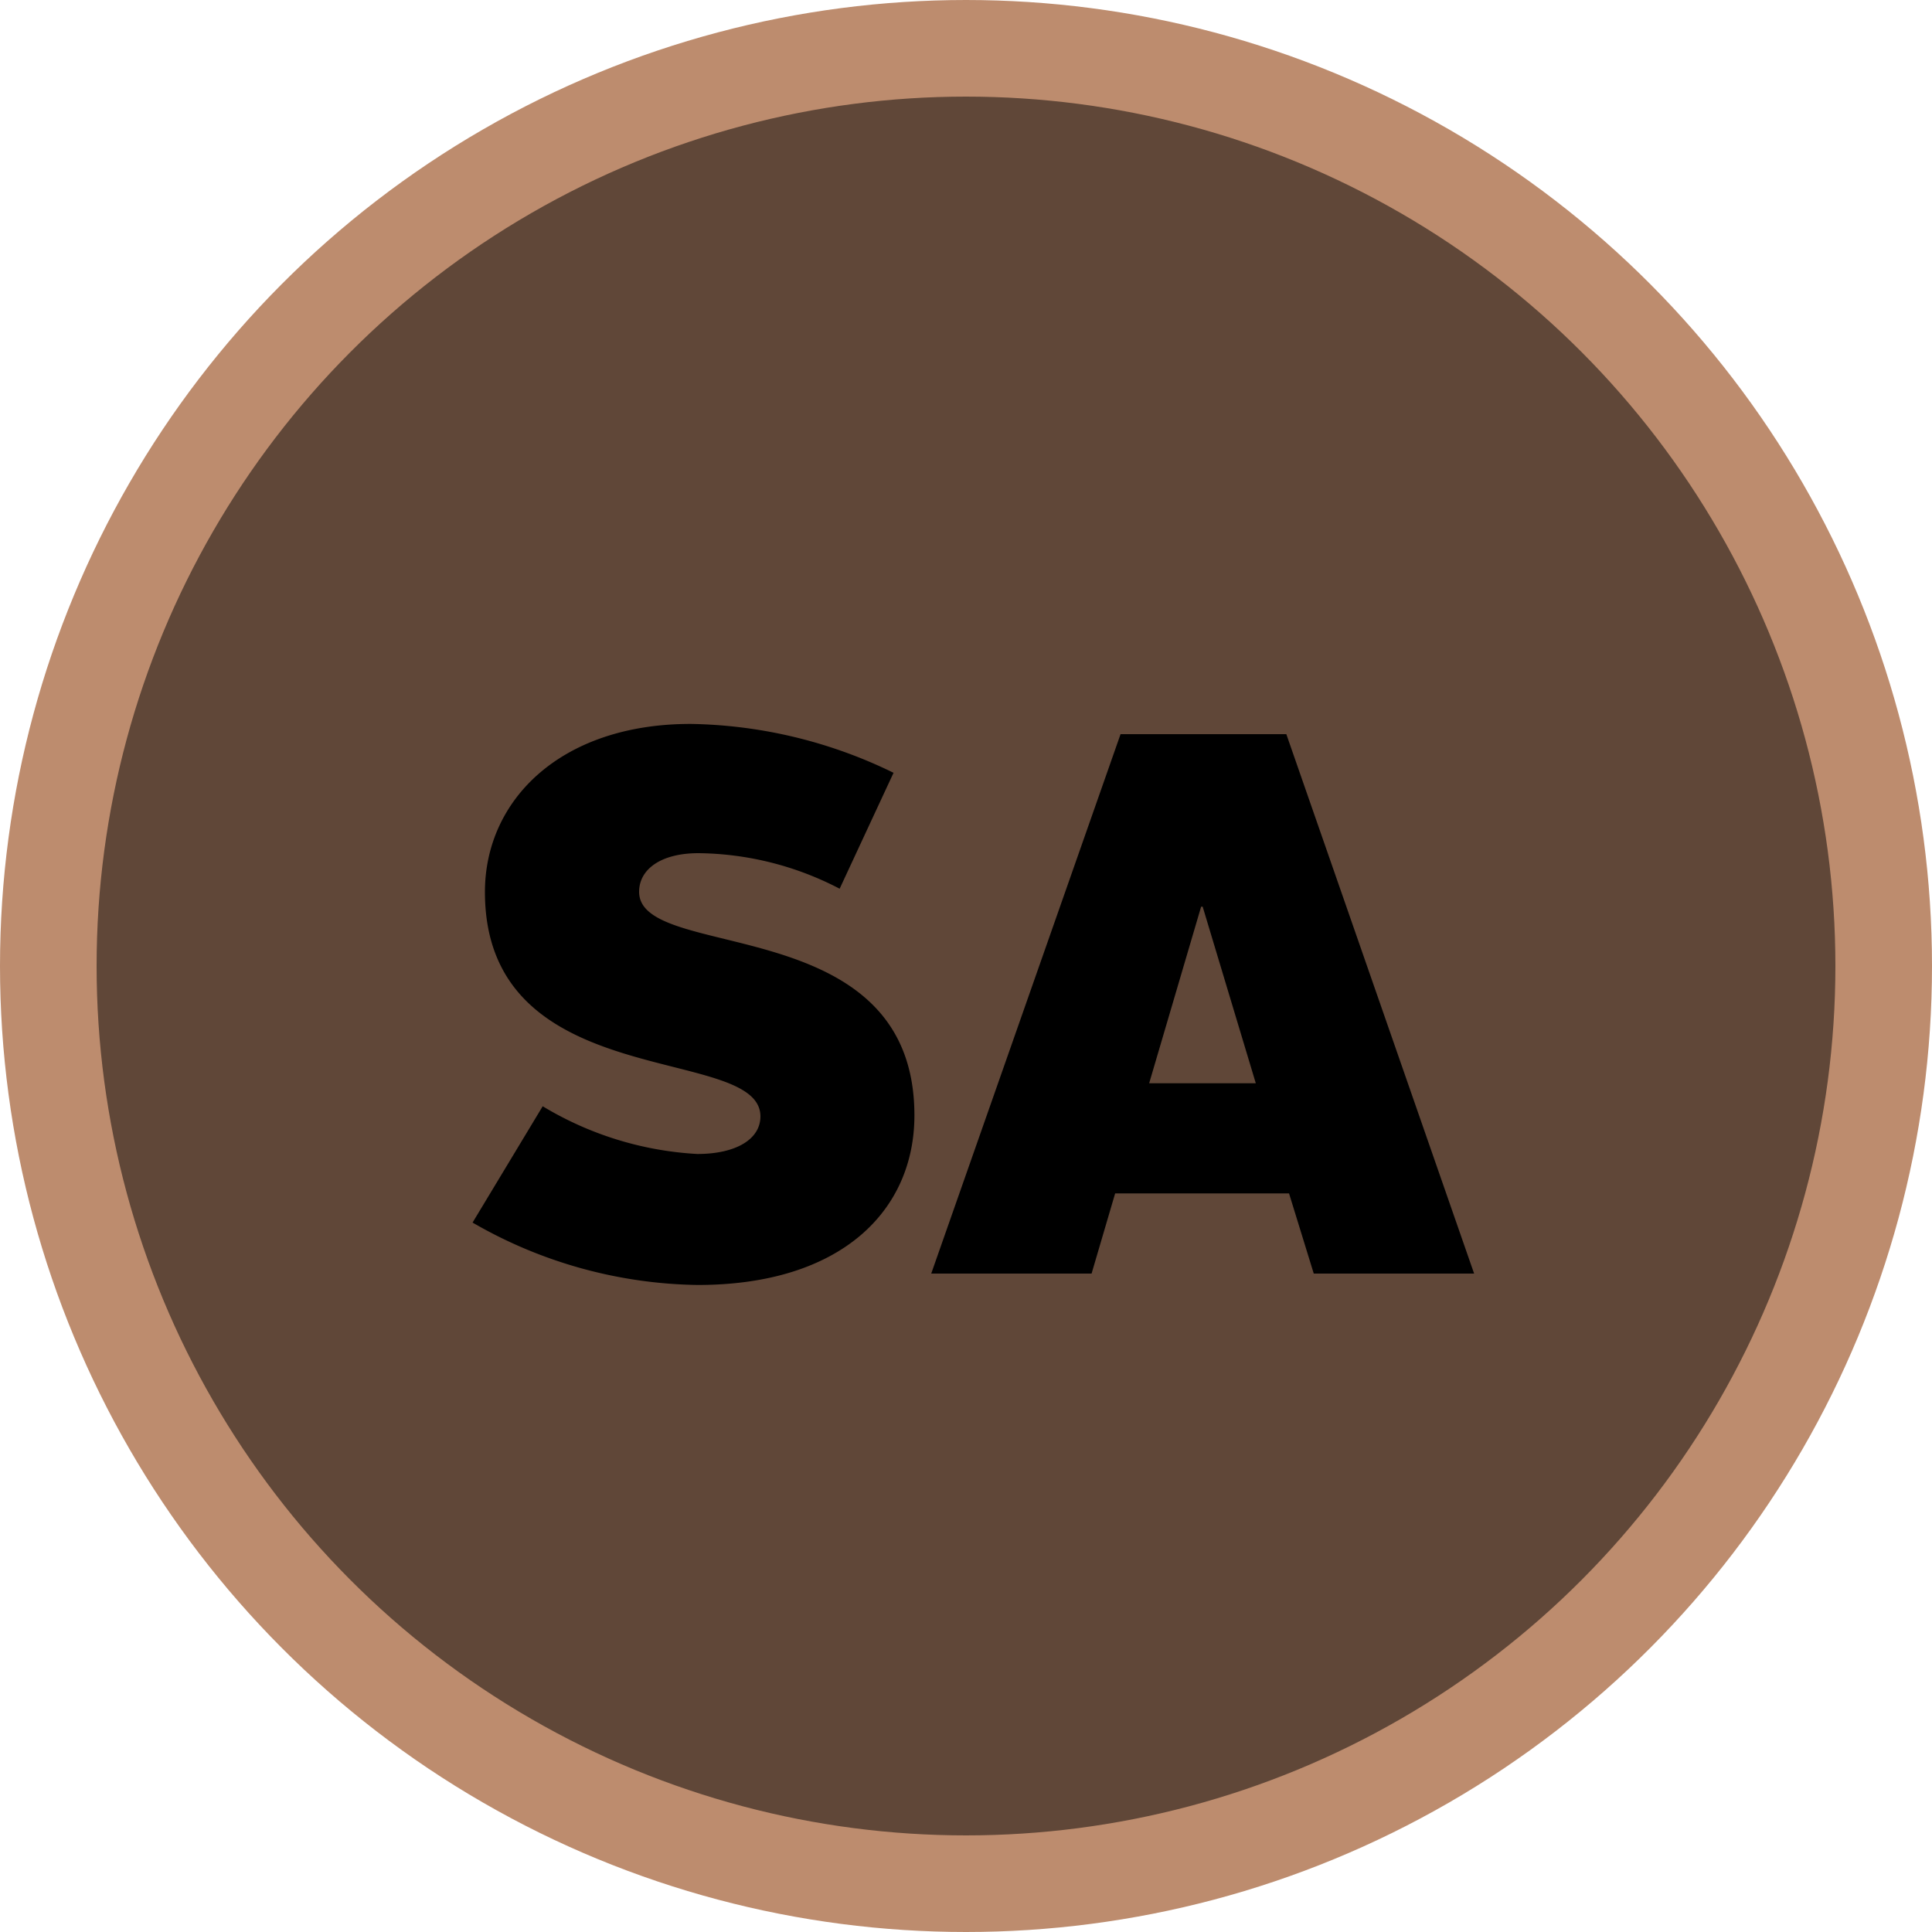 <svg id="Ebene_1" data-name="Ebene 1" xmlns="http://www.w3.org/2000/svg" viewBox="0 0 100 100"><defs><style>.cls-1{fill:#604738;stroke:#bd8c6e;stroke-miterlimit:10;stroke-width:5px;}</style></defs><title>SA</title><circle class="cls-1" cx="50" cy="50" r="47.5"/><path d="M28.09,57.26a17.32,17.32,0,0,0,8,2.47c2,0,3.27-.76,3.27-1.95C39.34,54,25.1,56.7,25.1,46.17c0-4.75,3.91-8.7,10.65-8.7A24.71,24.71,0,0,1,46.25,40L43.46,46a16.13,16.13,0,0,0-7.31-1.84c-1.95,0-3.07.84-3.07,2,0,3.67,14.25.91,14.25,11.57,0,4.91-3.76,8.78-11.22,8.78a23.89,23.89,0,0,1-11.65-3.23Z"/><path d="M58,38h8.58L76.3,65.92H68l-1.28-4.15h-9L56.5,65.92H48.2Zm1.48,18.07H65l-2.75-9.14h-.08Z"/></svg>